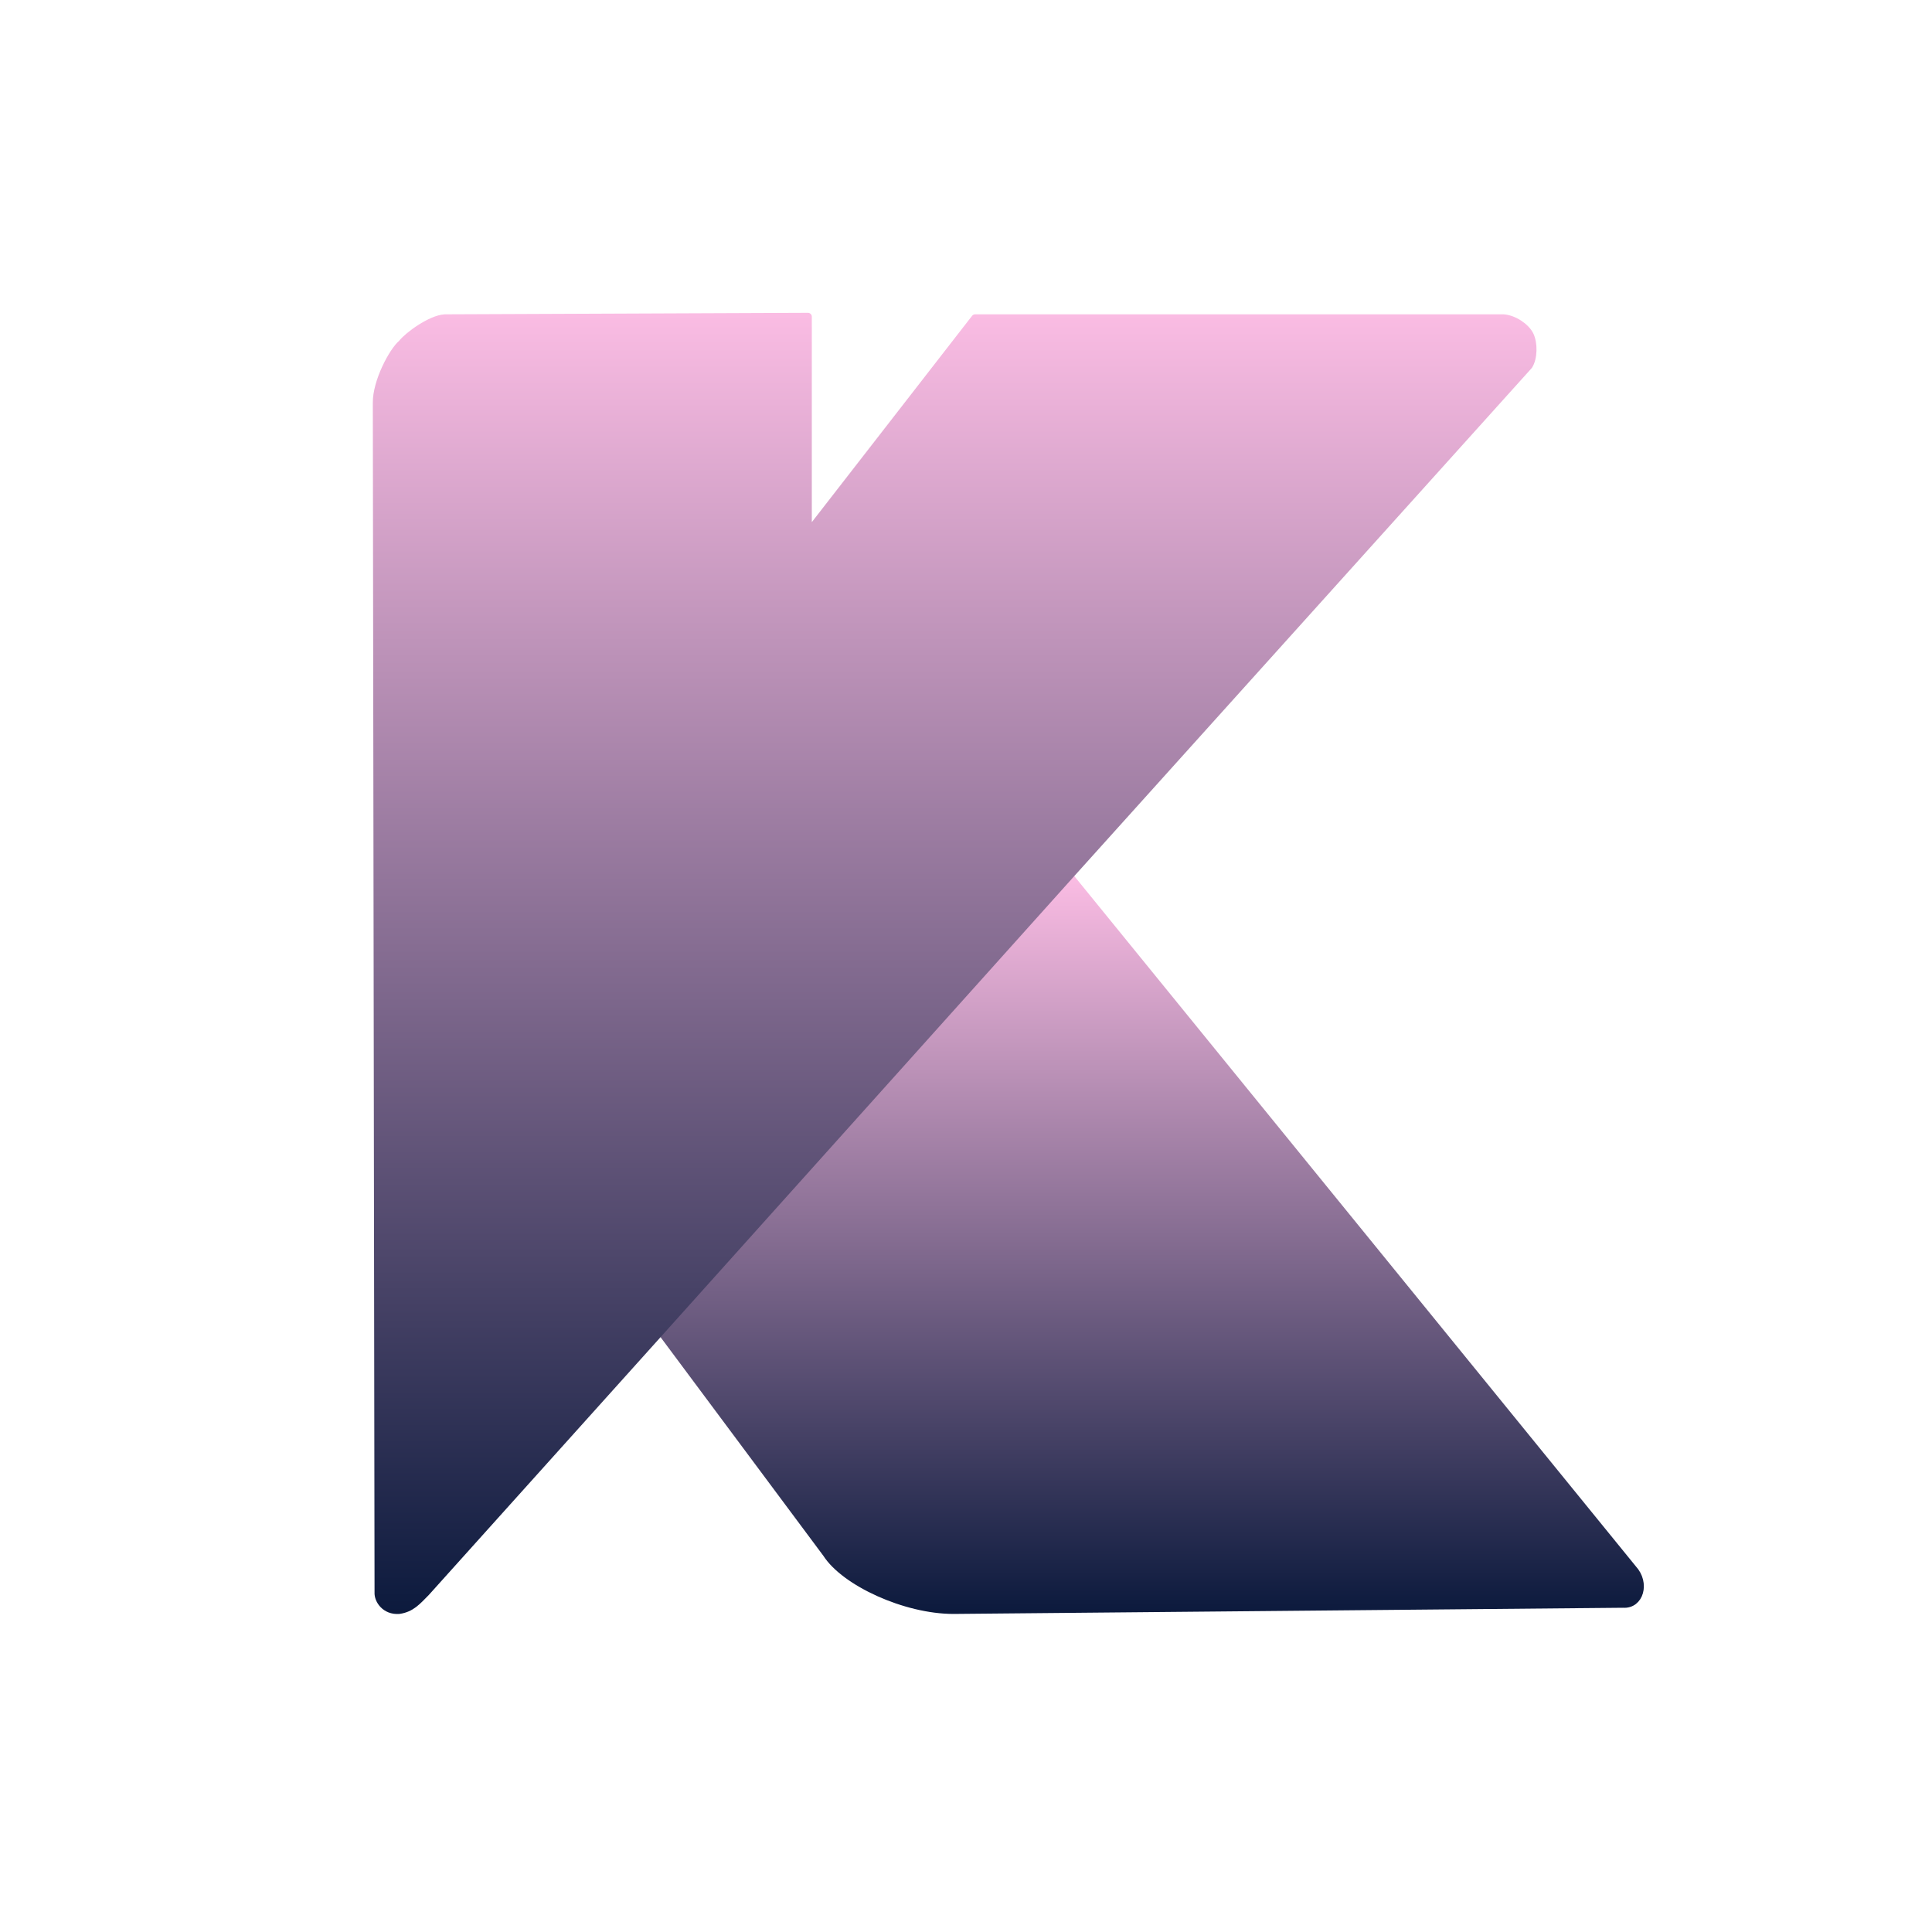 <svg id="eIJGQDChbnM1" xmlns="http://www.w3.org/2000/svg" xmlns:xlink="http://www.w3.org/1999/xlink" viewBox="0 0 500 500" shape-rendering="geometricPrecision" text-rendering="geometricPrecision" project-id="b2bda9a1421c4bf3b0f74121ed0c8d1c" export-id="add09294bfb742a29f3d876667d57c5d" cached="false">
  <defs>
    <linearGradient id="eIJGQDChbnM3-fill" x1="0.5" y1="1" x2="0.5" y2="0" spreadMethod="pad" gradientUnits="objectBoundingBox" gradientTransform="translate(0 0)">
      <stop id="eIJGQDChbnM3-fill-0" offset="0%" stop-color="#0C1A3D"/>
      <stop id="eIJGQDChbnM3-fill-1" offset="100%" stop-color="#FABCE3"/>
    </linearGradient>
    <linearGradient id="eIJGQDChbnM3-stroke" x1="0.5" y1="1" x2="0.5" y2="0" spreadMethod="pad" gradientUnits="objectBoundingBox" gradientTransform="translate(0 0)">
      <stop id="eIJGQDChbnM3-stroke-0" offset="0%" stop-color="#0C1A3D"/>
      <stop id="eIJGQDChbnM3-stroke-1" offset="100%" stop-color="#FABCE3"/>
    </linearGradient>
    <linearGradient id="eIJGQDChbnM4-fill" x1="0.5" y1="1" x2="0.5" y2="0" spreadMethod="pad" gradientUnits="objectBoundingBox" gradientTransform="translate(0 0)">
      <stop id="eIJGQDChbnM4-fill-0" offset="0%" stop-color="#0C1A3D"/>
      <stop id="eIJGQDChbnM4-fill-1" offset="100%" stop-color="#FABCE3"/>
    </linearGradient>
    <linearGradient id="eIJGQDChbnM4-stroke" x1="0.5" y1="1" x2="0.5" y2="0" spreadMethod="pad" gradientUnits="objectBoundingBox" gradientTransform="translate(0 0)">
      <stop id="eIJGQDChbnM4-stroke-0" offset="0%" stop-color="#0C1A3D"/>
      <stop id="eIJGQDChbnM4-stroke-1" offset="100%" stop-color="#FABCE3"/>
    </linearGradient>
  </defs>
  <path d="M171.39,344.97l42.52,57.1c4.711,7.368,20.32,14.616,32.863,14.616l173.267-1.6c4.34.323,5.962-5.386,2.554-9.07L277.091,227.167L171.39,344.97Z" transform="translate(0 0)" fill="url(#eIJGQDChbnM3-fill)" stroke="url(#eIJGQDChbnM3-stroke)" stroke-width="2"/>
  <path d="M97.484,104.273l.448,307.793c-.117,1.923,1.747,4.841,5.358,4.563c3.19-.463,4.715-2.34,6.928-4.563l61.172-68.052L277.091,226.211L395.637,94.565c1.239-1.903,1.354-5.708.263-7.933-1.034-2.067-4.137-4.184-6.853-4.342c0,0-136.682,0-136.682,0s-43.268,55.702-43.268,55.702v-56.09l-93.949.388c-3.646.189-9.552,4.513-11.147,6.567-2.31,1.925-6.601,9.843-6.516,15.415Z" transform="translate(0 0.057)" fill="url(#eIJGQDChbnM4-fill)" stroke="url(#eIJGQDChbnM4-stroke)" stroke-width="2" stroke-linecap="round" stroke-linejoin="round"/>
</svg>
